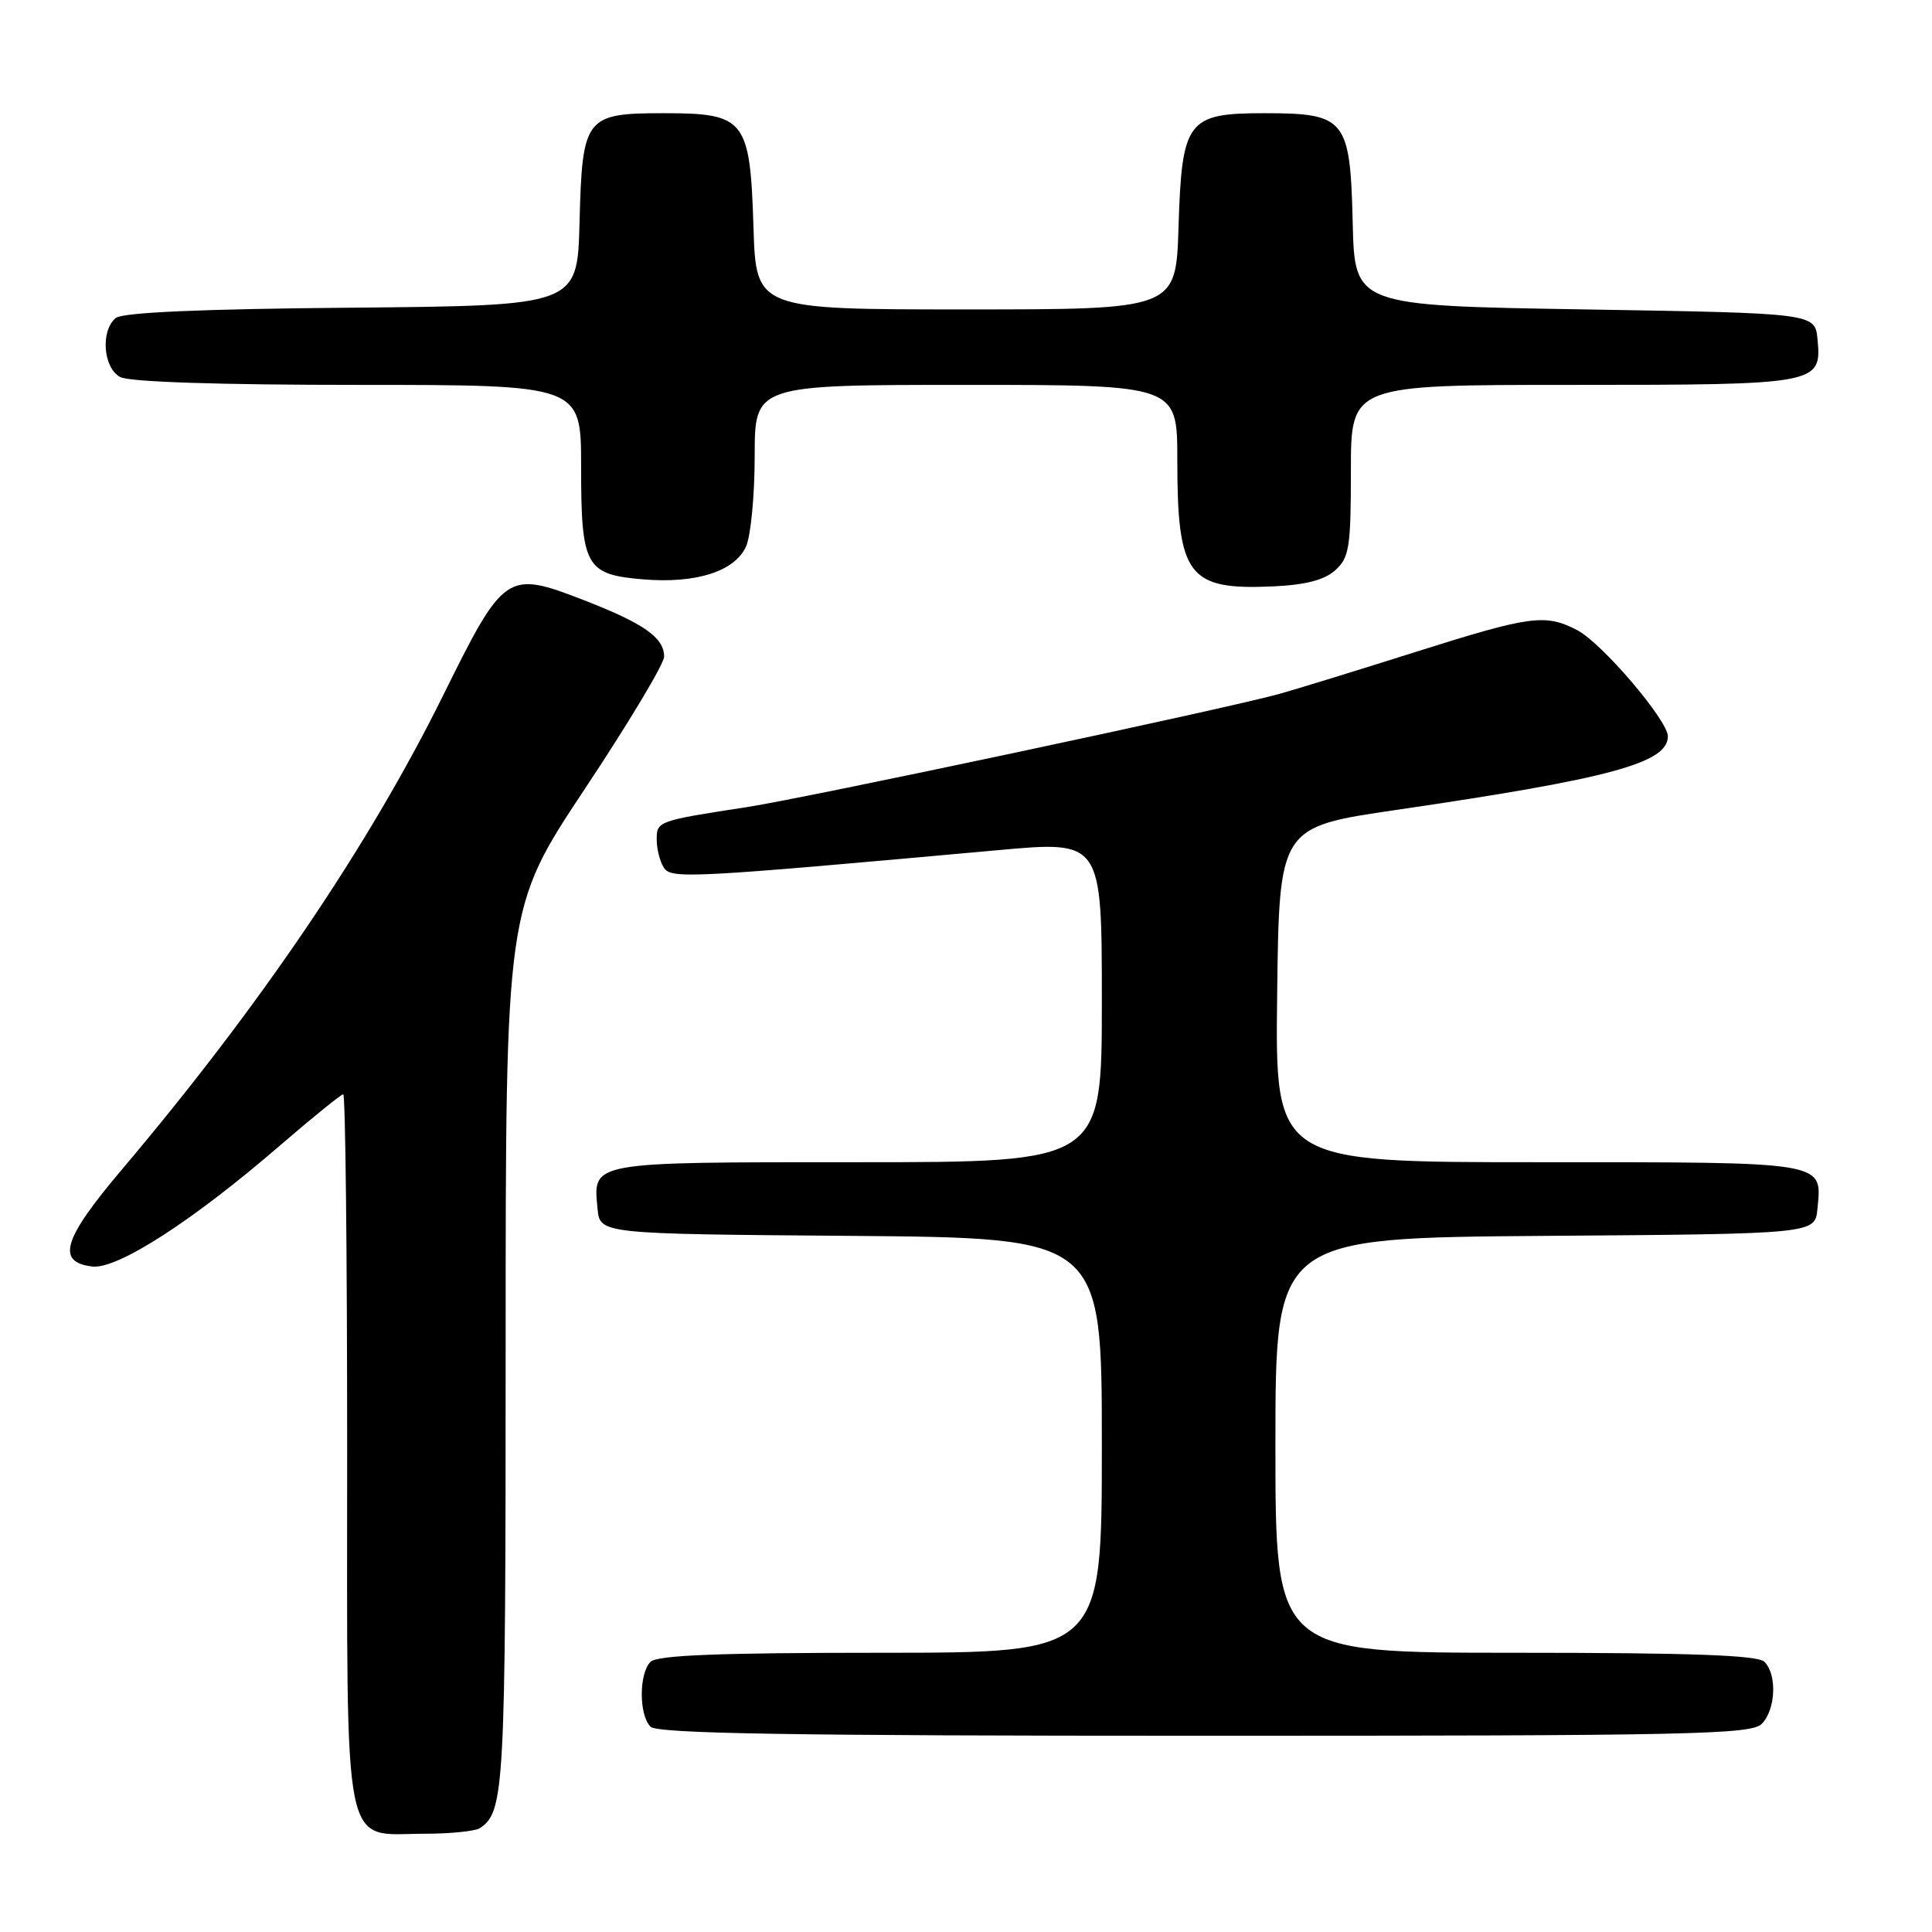 <?xml version="1.0" encoding="UTF-8" standalone="no"?>
<!DOCTYPE svg PUBLIC "-//W3C//DTD SVG 1.1//EN" "http://www.w3.org/Graphics/SVG/1.1/DTD/svg11.dtd" >
<svg xmlns="http://www.w3.org/2000/svg" xmlns:xlink="http://www.w3.org/1999/xlink" version="1.1" viewBox="0 0 256 256">
 <g >
 <path fill="currentColor"
d=" M 63.60 242.23 C 66.84 240.07 67.00 237.13 67.00 178.73 C 67.00 120.34 67.00 120.34 77.50 104.52 C 83.28 95.83 88.00 87.95 88.00 87.01 C 88.00 84.48 85.31 82.60 77.25 79.48 C 67.15 75.58 66.78 75.84 58.71 92.16 C 48.84 112.10 34.45 133.34 16.10 155.03 C 8.33 164.21 7.41 167.26 12.25 167.82 C 15.58 168.20 25.57 161.75 37.13 151.76 C 41.44 148.04 45.20 145.00 45.48 145.00 C 45.77 145.00 46.00 166.15 46.00 192.00 C 46.00 246.76 45.25 243.01 56.25 242.98 C 59.69 242.98 63.00 242.64 63.60 242.23 Z  M 233.43 228.43 C 235.29 226.57 235.50 221.90 233.80 220.20 C 232.92 219.32 224.20 219.00 200.80 219.00 C 169.00 219.00 169.00 219.00 169.00 191.51 C 169.00 164.03 169.00 164.03 204.75 163.76 C 240.50 163.50 240.50 163.50 240.82 160.18 C 241.43 153.85 242.31 154.00 203.86 154.00 C 168.96 154.00 168.96 154.00 169.23 131.80 C 169.50 109.59 169.50 109.59 185.00 107.32 C 213.36 103.17 221.00 101.10 221.00 97.57 C 221.00 95.44 212.24 85.18 208.99 83.50 C 204.75 81.30 202.84 81.56 187.47 86.42 C 179.79 88.85 171.70 91.34 169.50 91.95 C 162.50 93.90 106.80 105.74 99.00 106.94 C 87.14 108.76 87.00 108.81 87.02 111.27 C 87.02 112.50 87.44 114.15 87.95 114.95 C 88.92 116.49 91.18 116.37 132.25 112.65 C 146.00 111.40 146.00 111.40 146.00 132.70 C 146.00 154.00 146.00 154.00 113.62 154.00 C 77.94 154.00 78.58 153.89 79.18 160.18 C 79.50 163.50 79.50 163.50 112.75 163.76 C 146.00 164.03 146.00 164.03 146.00 191.51 C 146.00 219.00 146.00 219.00 116.70 219.00 C 95.24 219.00 87.08 219.32 86.20 220.20 C 84.65 221.75 84.65 227.25 86.20 228.80 C 87.11 229.71 104.78 230.00 159.63 230.00 C 223.96 230.00 232.03 229.83 233.43 228.43 Z  M 176.94 75.55 C 178.79 73.88 179.00 72.52 179.00 62.35 C 179.00 51.00 179.00 51.00 208.31 51.00 C 240.97 51.00 241.40 50.92 240.83 44.96 C 240.50 41.50 240.50 41.50 210.00 41.00 C 179.50 40.50 179.50 40.50 179.24 29.50 C 178.91 15.75 178.31 15.00 167.54 15.00 C 157.31 15.00 156.60 15.94 156.16 30.10 C 155.82 41.00 155.82 41.00 128.00 41.00 C 100.18 41.00 100.18 41.00 99.84 30.10 C 99.39 15.82 98.75 15.00 88.00 15.00 C 77.52 15.00 77.15 15.48 76.79 29.54 C 76.50 40.50 76.50 40.50 46.58 40.77 C 26.55 40.94 16.23 41.40 15.33 42.14 C 13.30 43.83 13.67 48.76 15.93 49.96 C 17.14 50.61 28.97 51.00 47.43 51.00 C 77.00 51.00 77.00 51.00 77.00 61.81 C 77.00 75.08 77.58 76.13 85.24 76.77 C 92.23 77.35 97.35 75.72 98.85 72.42 C 99.48 71.04 100.00 65.65 100.00 60.45 C 100.00 51.00 100.00 51.00 128.00 51.00 C 156.00 51.00 156.00 51.00 156.00 60.93 C 156.00 76.33 157.42 78.21 168.69 77.70 C 173.03 77.50 175.50 76.85 176.94 75.55 Z "/>
</g>
</svg>